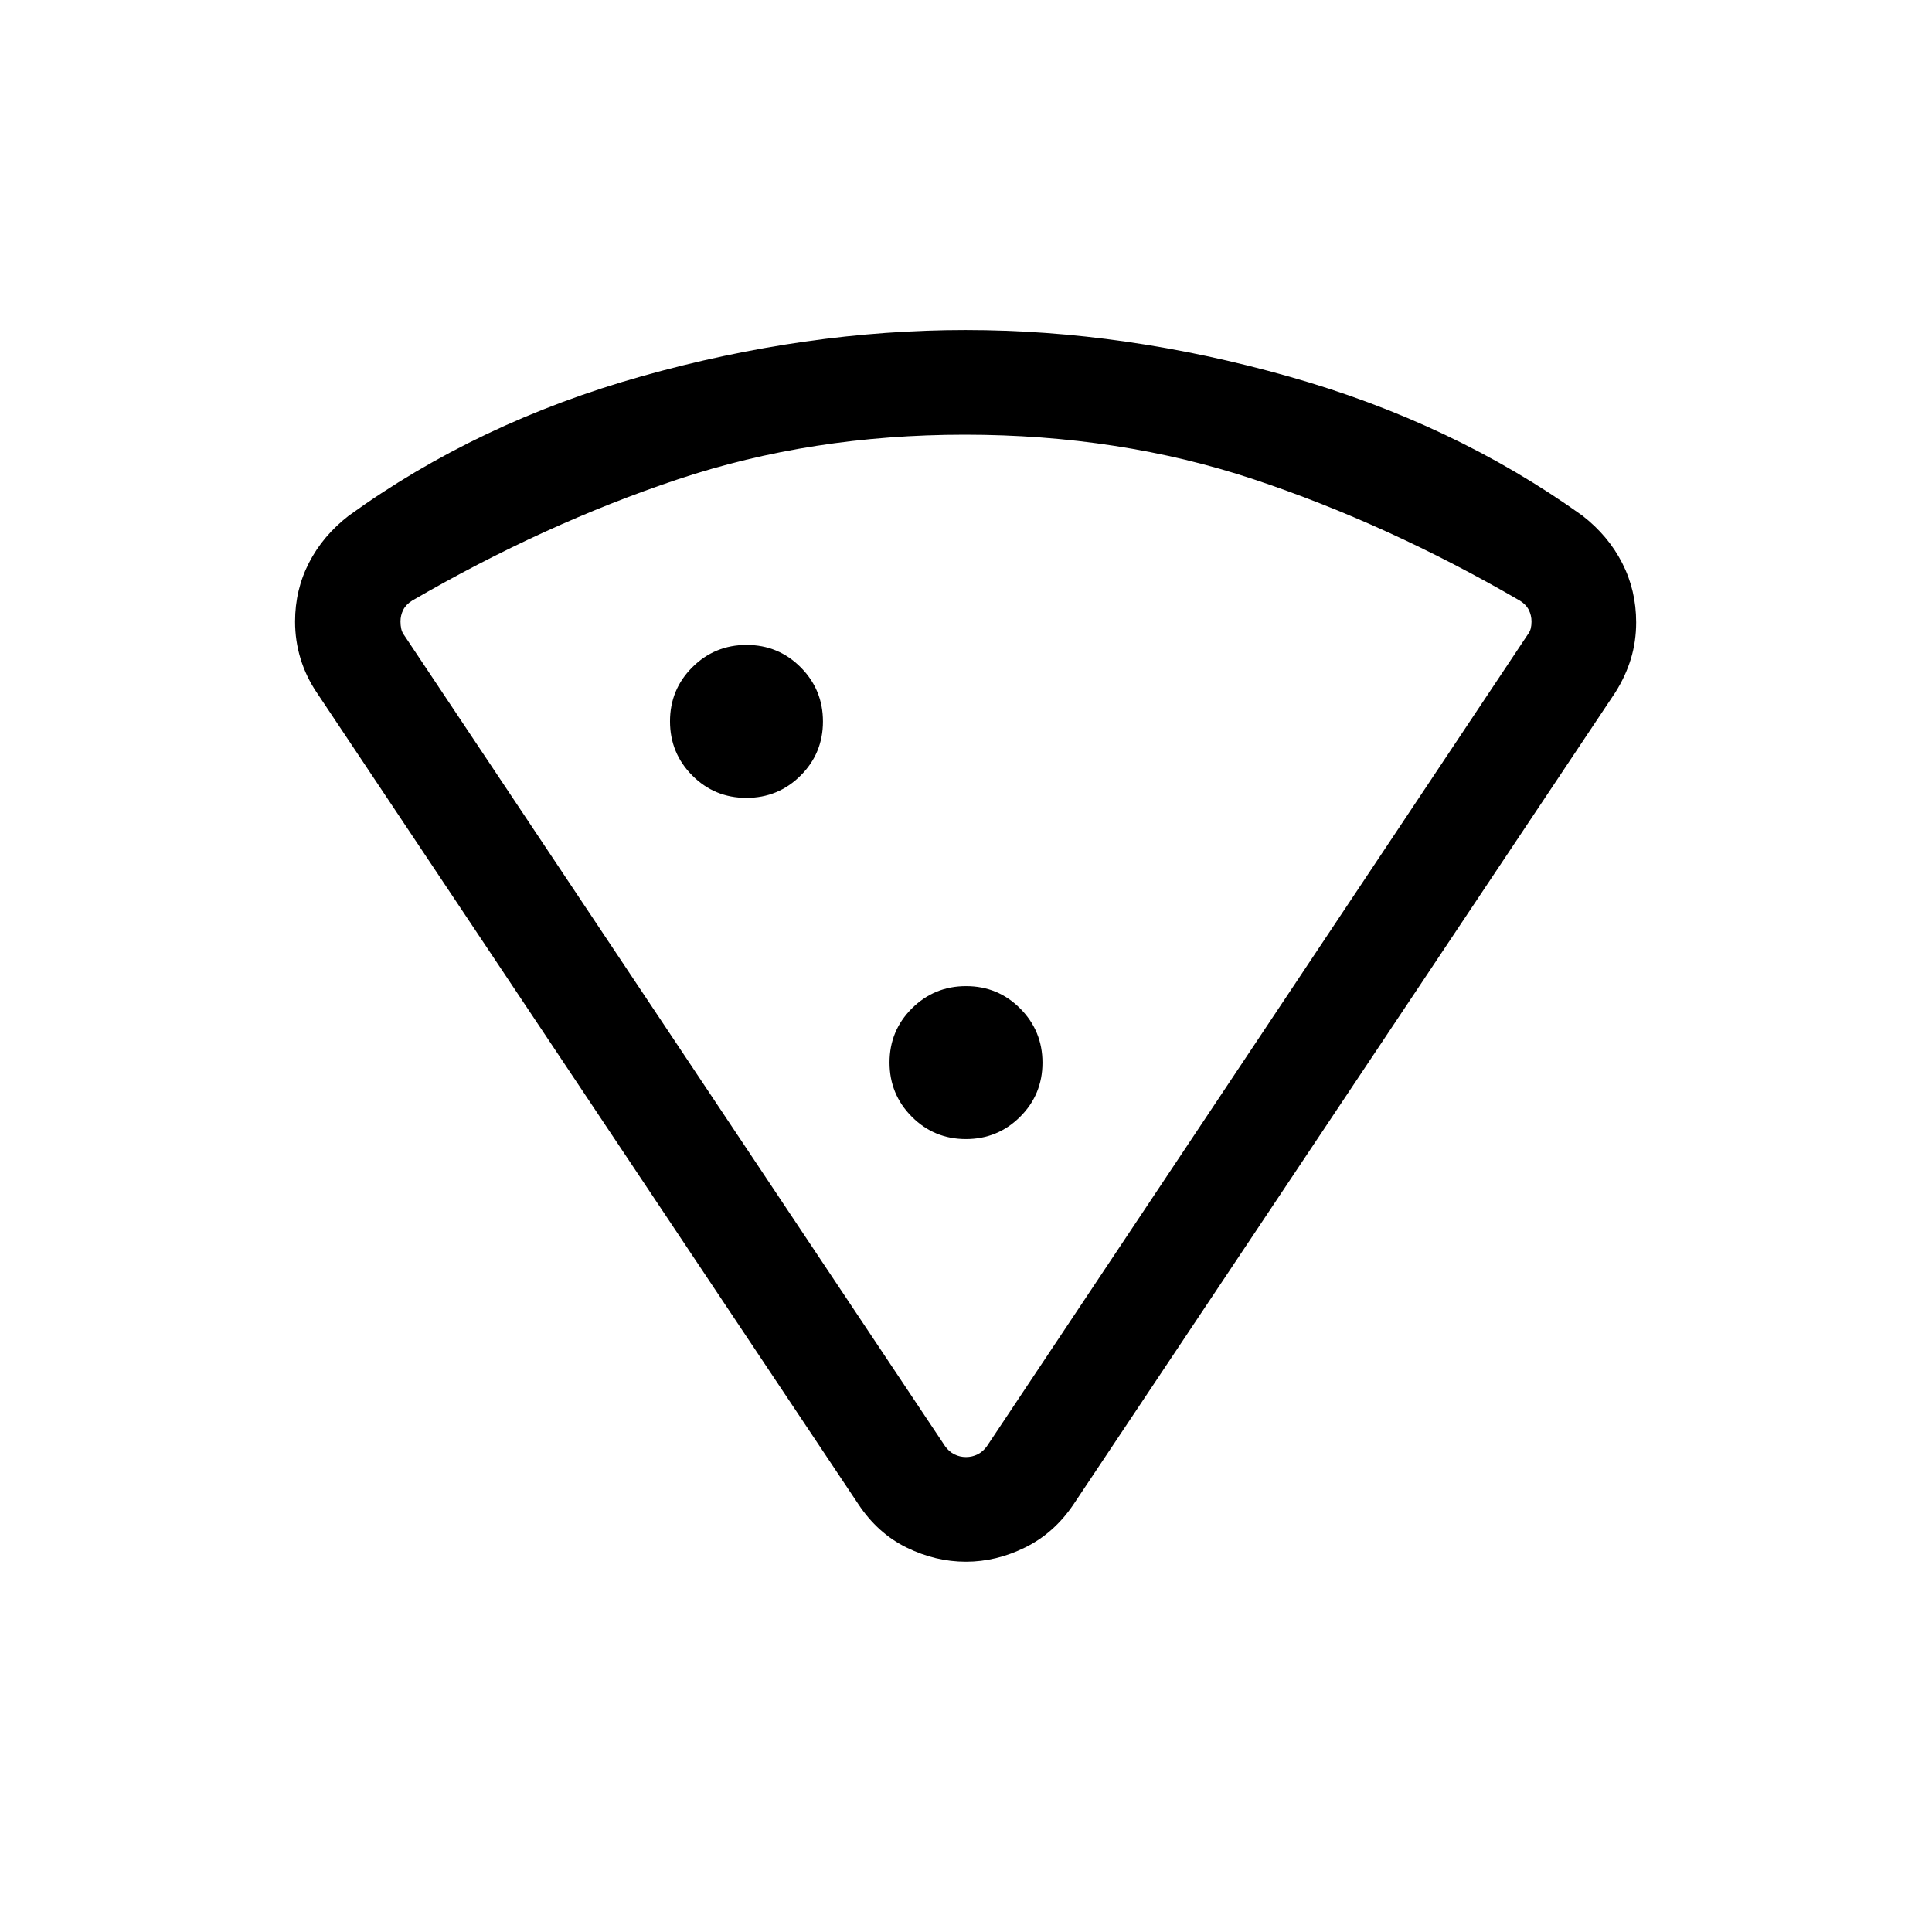 <svg xmlns="http://www.w3.org/2000/svg" height="20" viewBox="0 -960 960 960" width="20"><path d="M479.914-795.999q78.998 0 160.618 23.116 81.62 23.115 145.774 69.114 12.846 9.991 19.769 23.56 6.923 13.57 6.923 29.435 0 9.492-2.615 18.121-2.616 8.63-7.846 16.884L533.461-212.54q-9.59 14.269-23.976 21.403-14.385 7.135-29.52 7.135t-29.483-7.039q-14.347-7.038-23.943-21.499L157.463-615.769q-5.378-7.943-8.112-16.885-2.734-8.942-2.734-18.505 0-15.756 6.923-29.224 6.923-13.467 19.769-23.386 64.154-46.384 145.722-69.307 81.568-22.923 160.883-22.923ZM479.349-744q-76.118 0-142.579 22.192-66.462 22.192-132 60.269-3.077 1.923-4.423 4.616-1.347 2.692-1.347 5.769 0 1.924.385 3.655.385 1.73 1.539 3.269l268.691 402.844q1.923 2.693 4.615 4.039 2.693 1.346 5.77 1.346 3.077 0 5.77-1.346 2.692-1.346 4.615-4.039l268.691-403.229q1.154-1.538 1.539-3.077.385-1.538.385-3.462 0-3.077-1.347-5.769-1.346-2.693-4.423-4.616-65.538-38.077-132.192-60.269Q556.384-744 479.349-744ZM370.877-563.539q15.814 0 26.929-11.07 11.115-11.07 11.115-26.884t-11.07-26.93q-11.069-11.115-26.884-11.115-15.814 0-26.929 11.07-11.115 11.07-11.115 26.884t11.07 26.93q11.07 11.115 26.884 11.115Zm109.078 169.538q15.814 0 26.929-11.07 11.115-11.07 11.115-26.884t-11.07-26.929q-11.07-11.115-26.884-11.115t-26.929 11.07q-11.115 11.07-11.115 26.884t11.07 26.929q11.07 11.115 26.884 11.115Zm.045 158Z"/></svg>